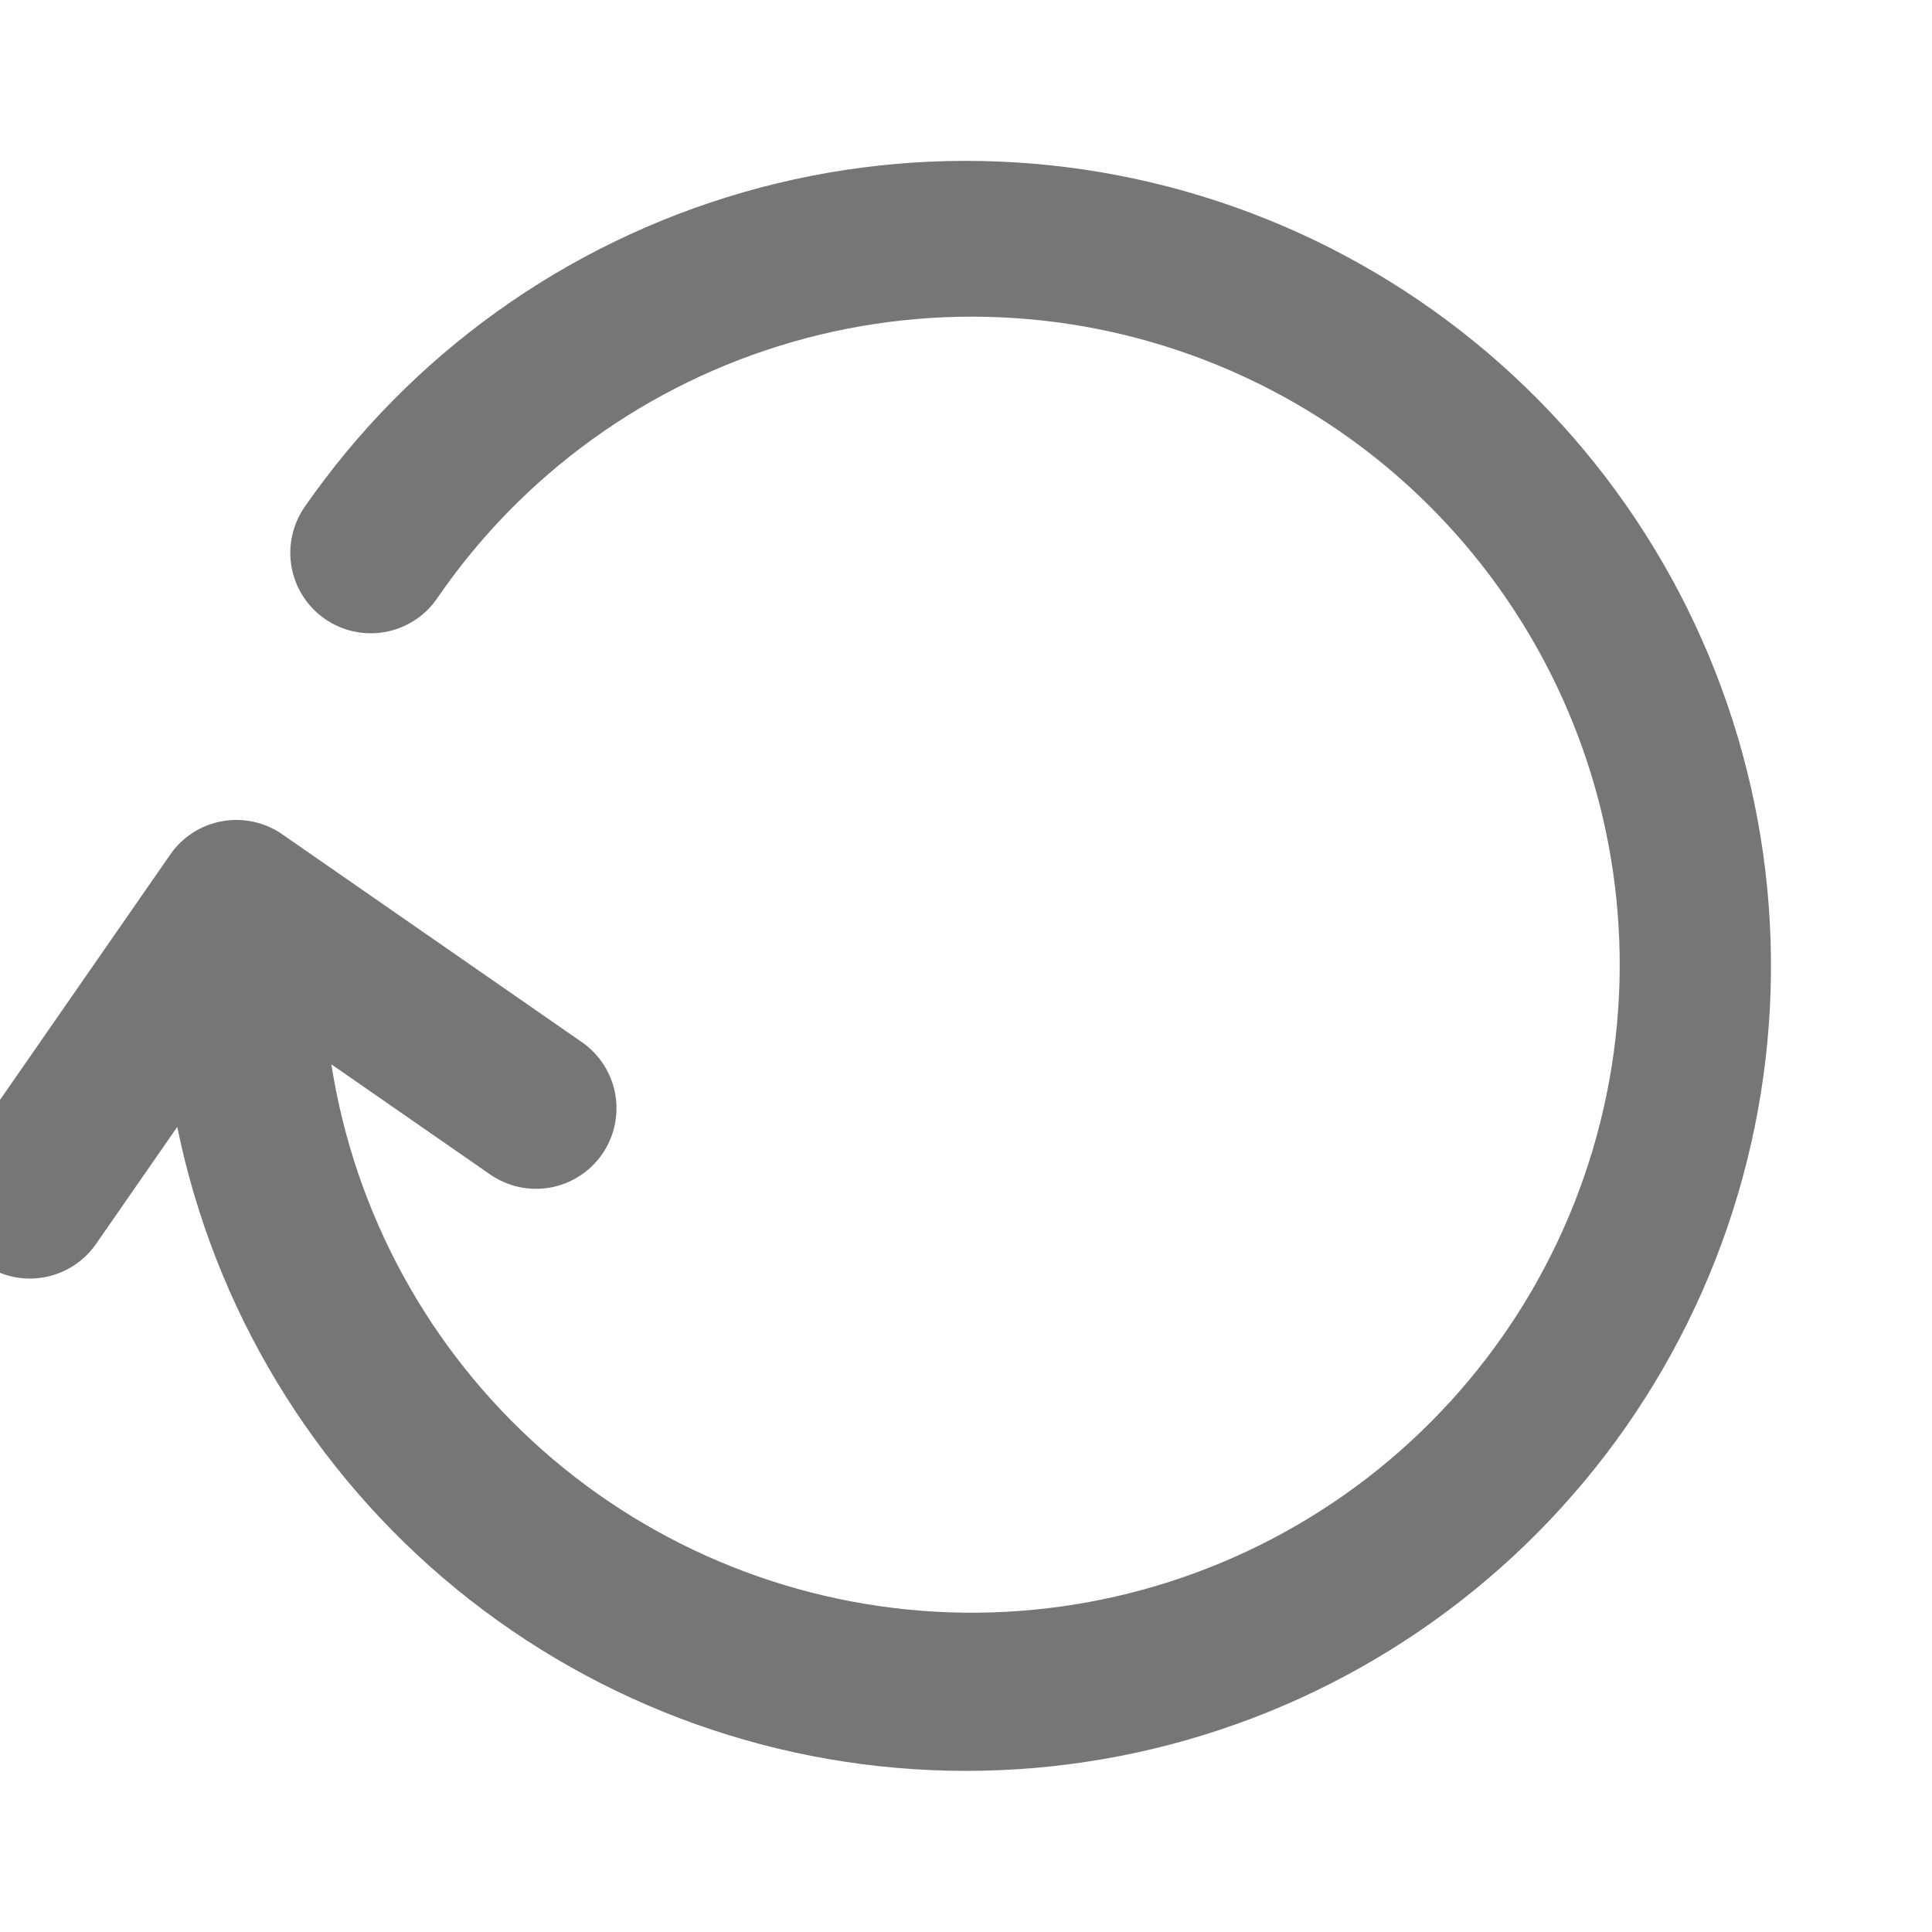 <svg width="48" height="48" viewBox="0 0 48 48" fill="none" xmlns="http://www.w3.org/2000/svg">
<path d="M8.072 15.377C8.508 15.679 9.046 15.796 9.568 15.702C10.09 15.607 10.553 15.31 10.855 14.874C12.971 11.783 16.099 9.526 19.7 8.492C23.3 7.459 27.149 7.713 30.582 9.212C34.016 10.71 36.819 13.359 38.509 16.702C40.2 20.045 40.671 23.873 39.843 27.527C39.015 31.18 36.939 34.43 33.972 36.718C31.005 39.005 27.334 40.186 23.59 40.058C19.846 39.929 16.264 38.499 13.461 36.014C10.658 33.529 8.809 30.144 8.233 26.443L12.177 29.179C12.613 29.481 13.151 29.598 13.673 29.504C14.195 29.409 14.658 29.111 14.96 28.676C15.262 28.24 15.379 27.702 15.285 27.18C15.191 26.658 14.893 26.195 14.457 25.892L7.013 20.728C6.577 20.425 6.039 20.309 5.517 20.403C4.995 20.497 4.532 20.795 4.23 21.231L-0.901 28.625C-1.203 29.061 -1.32 29.599 -1.225 30.121C-1.131 30.643 -0.833 31.106 -0.397 31.409C0.038 31.711 0.577 31.828 1.098 31.734C1.62 31.639 2.084 31.341 2.386 30.906L4.404 27.997C5.325 32.512 7.778 36.57 11.346 39.485C14.914 42.4 19.379 43.994 23.987 43.997C28.594 44 33.062 42.412 36.634 39.501C40.206 36.591 42.663 32.536 43.59 28.023C44.518 23.509 43.858 18.814 41.724 14.731C39.589 10.648 36.11 7.427 31.874 5.612C27.639 3.798 22.907 3.502 18.478 4.774C14.05 6.046 10.196 8.808 7.569 12.594C7.267 13.03 7.15 13.568 7.244 14.09C7.339 14.611 7.636 15.075 8.072 15.377Z" fill="#767676"/>
</svg>
